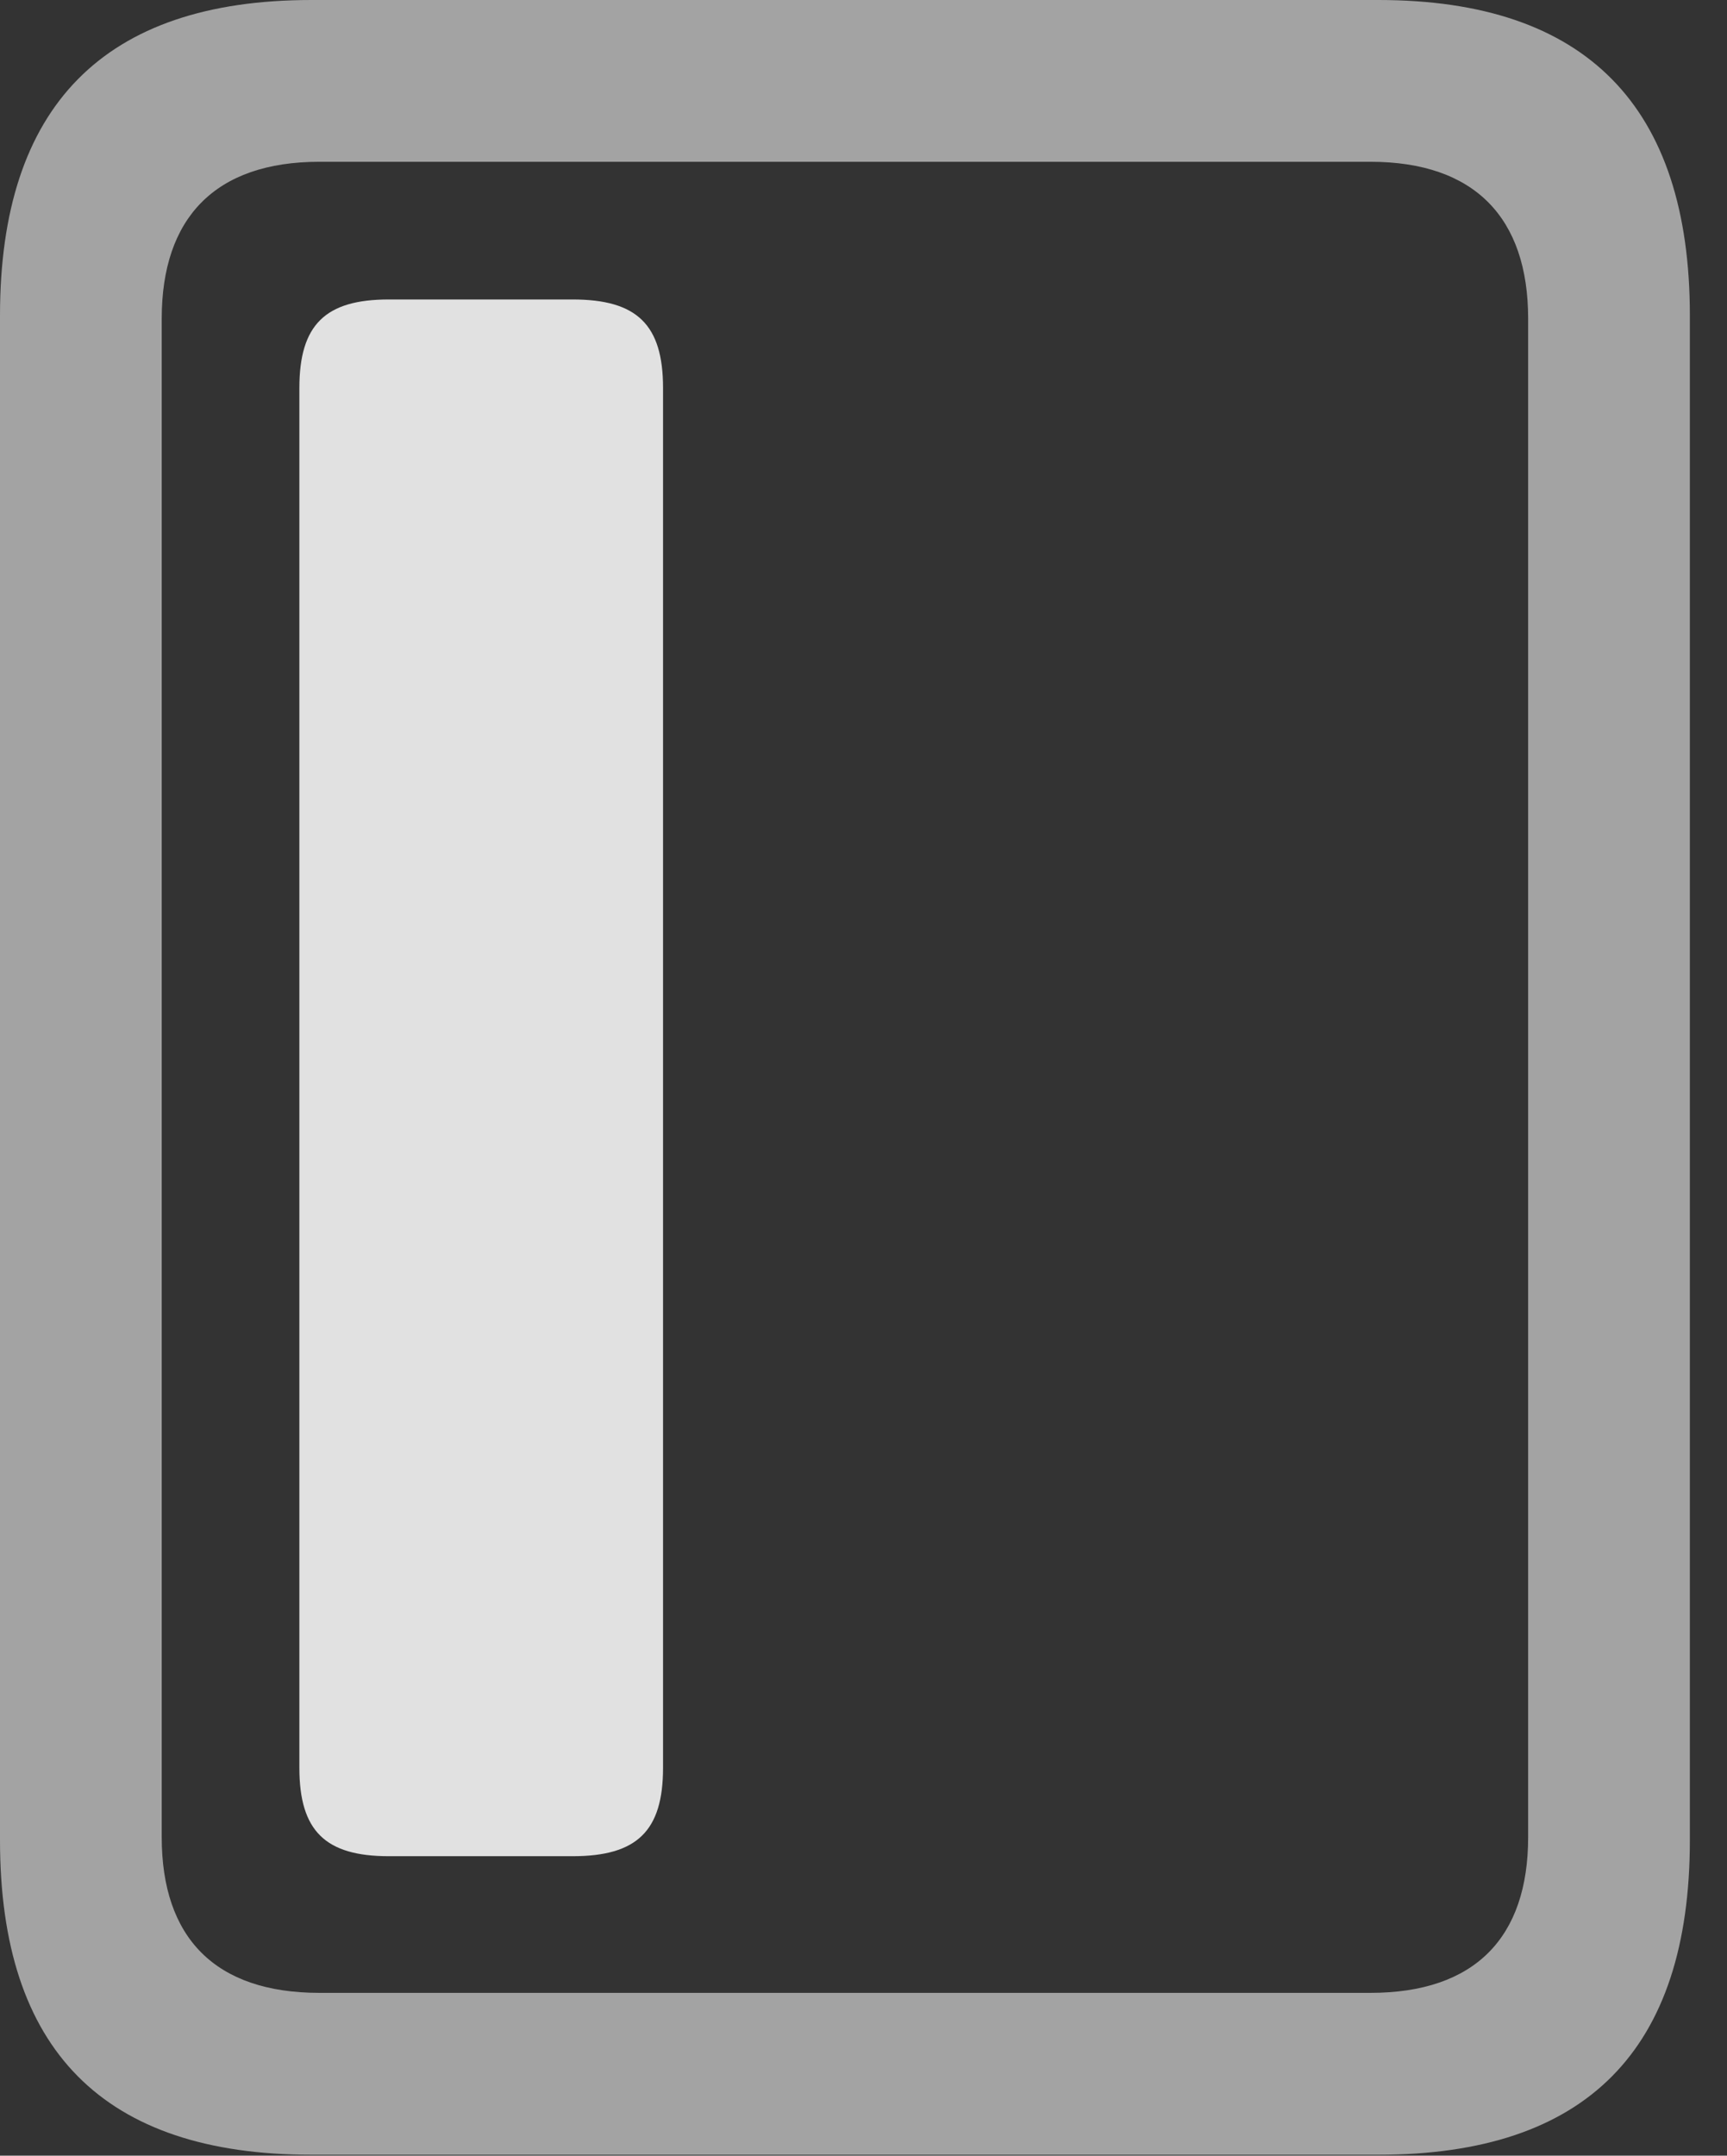 <?xml version="1.0" encoding="UTF-8"?>
<!--Generator: Apple Native CoreSVG 232.5-->
<!DOCTYPE svg
PUBLIC "-//W3C//DTD SVG 1.1//EN"
       "http://www.w3.org/Graphics/SVG/1.1/DTD/svg11.dtd">
<svg version="1.1" xmlns="http://www.w3.org/2000/svg" xmlns:xlink="http://www.w3.org/1999/xlink" width="16.787" height="20.947">
 <rect width="100%" height="100%" fill="#333333" stroke="none"/>
 <g>
  <rect height="20.947" opacity="0" width="16.787" x="0" y="0"/>
  <path d="M0 17.881C0 19.922 1.006 20.938 3.027 20.938L13.398 20.938C15.42 20.938 16.426 19.922 16.426 17.881L16.426 3.066C16.426 1.035 15.42 0 13.398 0L3.027 0C1.006 0 0 1.035 0 3.066ZM1.572 17.852L1.572 3.096C1.572 2.119 2.09 1.572 3.105 1.572L13.32 1.572C14.336 1.572 14.854 2.119 14.854 3.096L14.854 17.852C14.854 18.828 14.336 19.365 13.32 19.365L3.105 19.365C2.09 19.365 1.572 18.828 1.572 17.852Z" fill="#ffffff" fill-opacity="0.55"/>
  <path d="M3.779 18.037L5.566 18.037C6.191 18.037 6.445 17.793 6.445 17.178L6.445 3.77C6.445 3.154 6.191 2.91 5.566 2.91L3.779 2.91C3.164 2.91 2.91 3.154 2.91 3.77L2.91 17.178C2.91 17.793 3.164 18.037 3.779 18.037Z" fill="#ffffff" fill-opacity="0.85"/>
 </g>
</svg>
